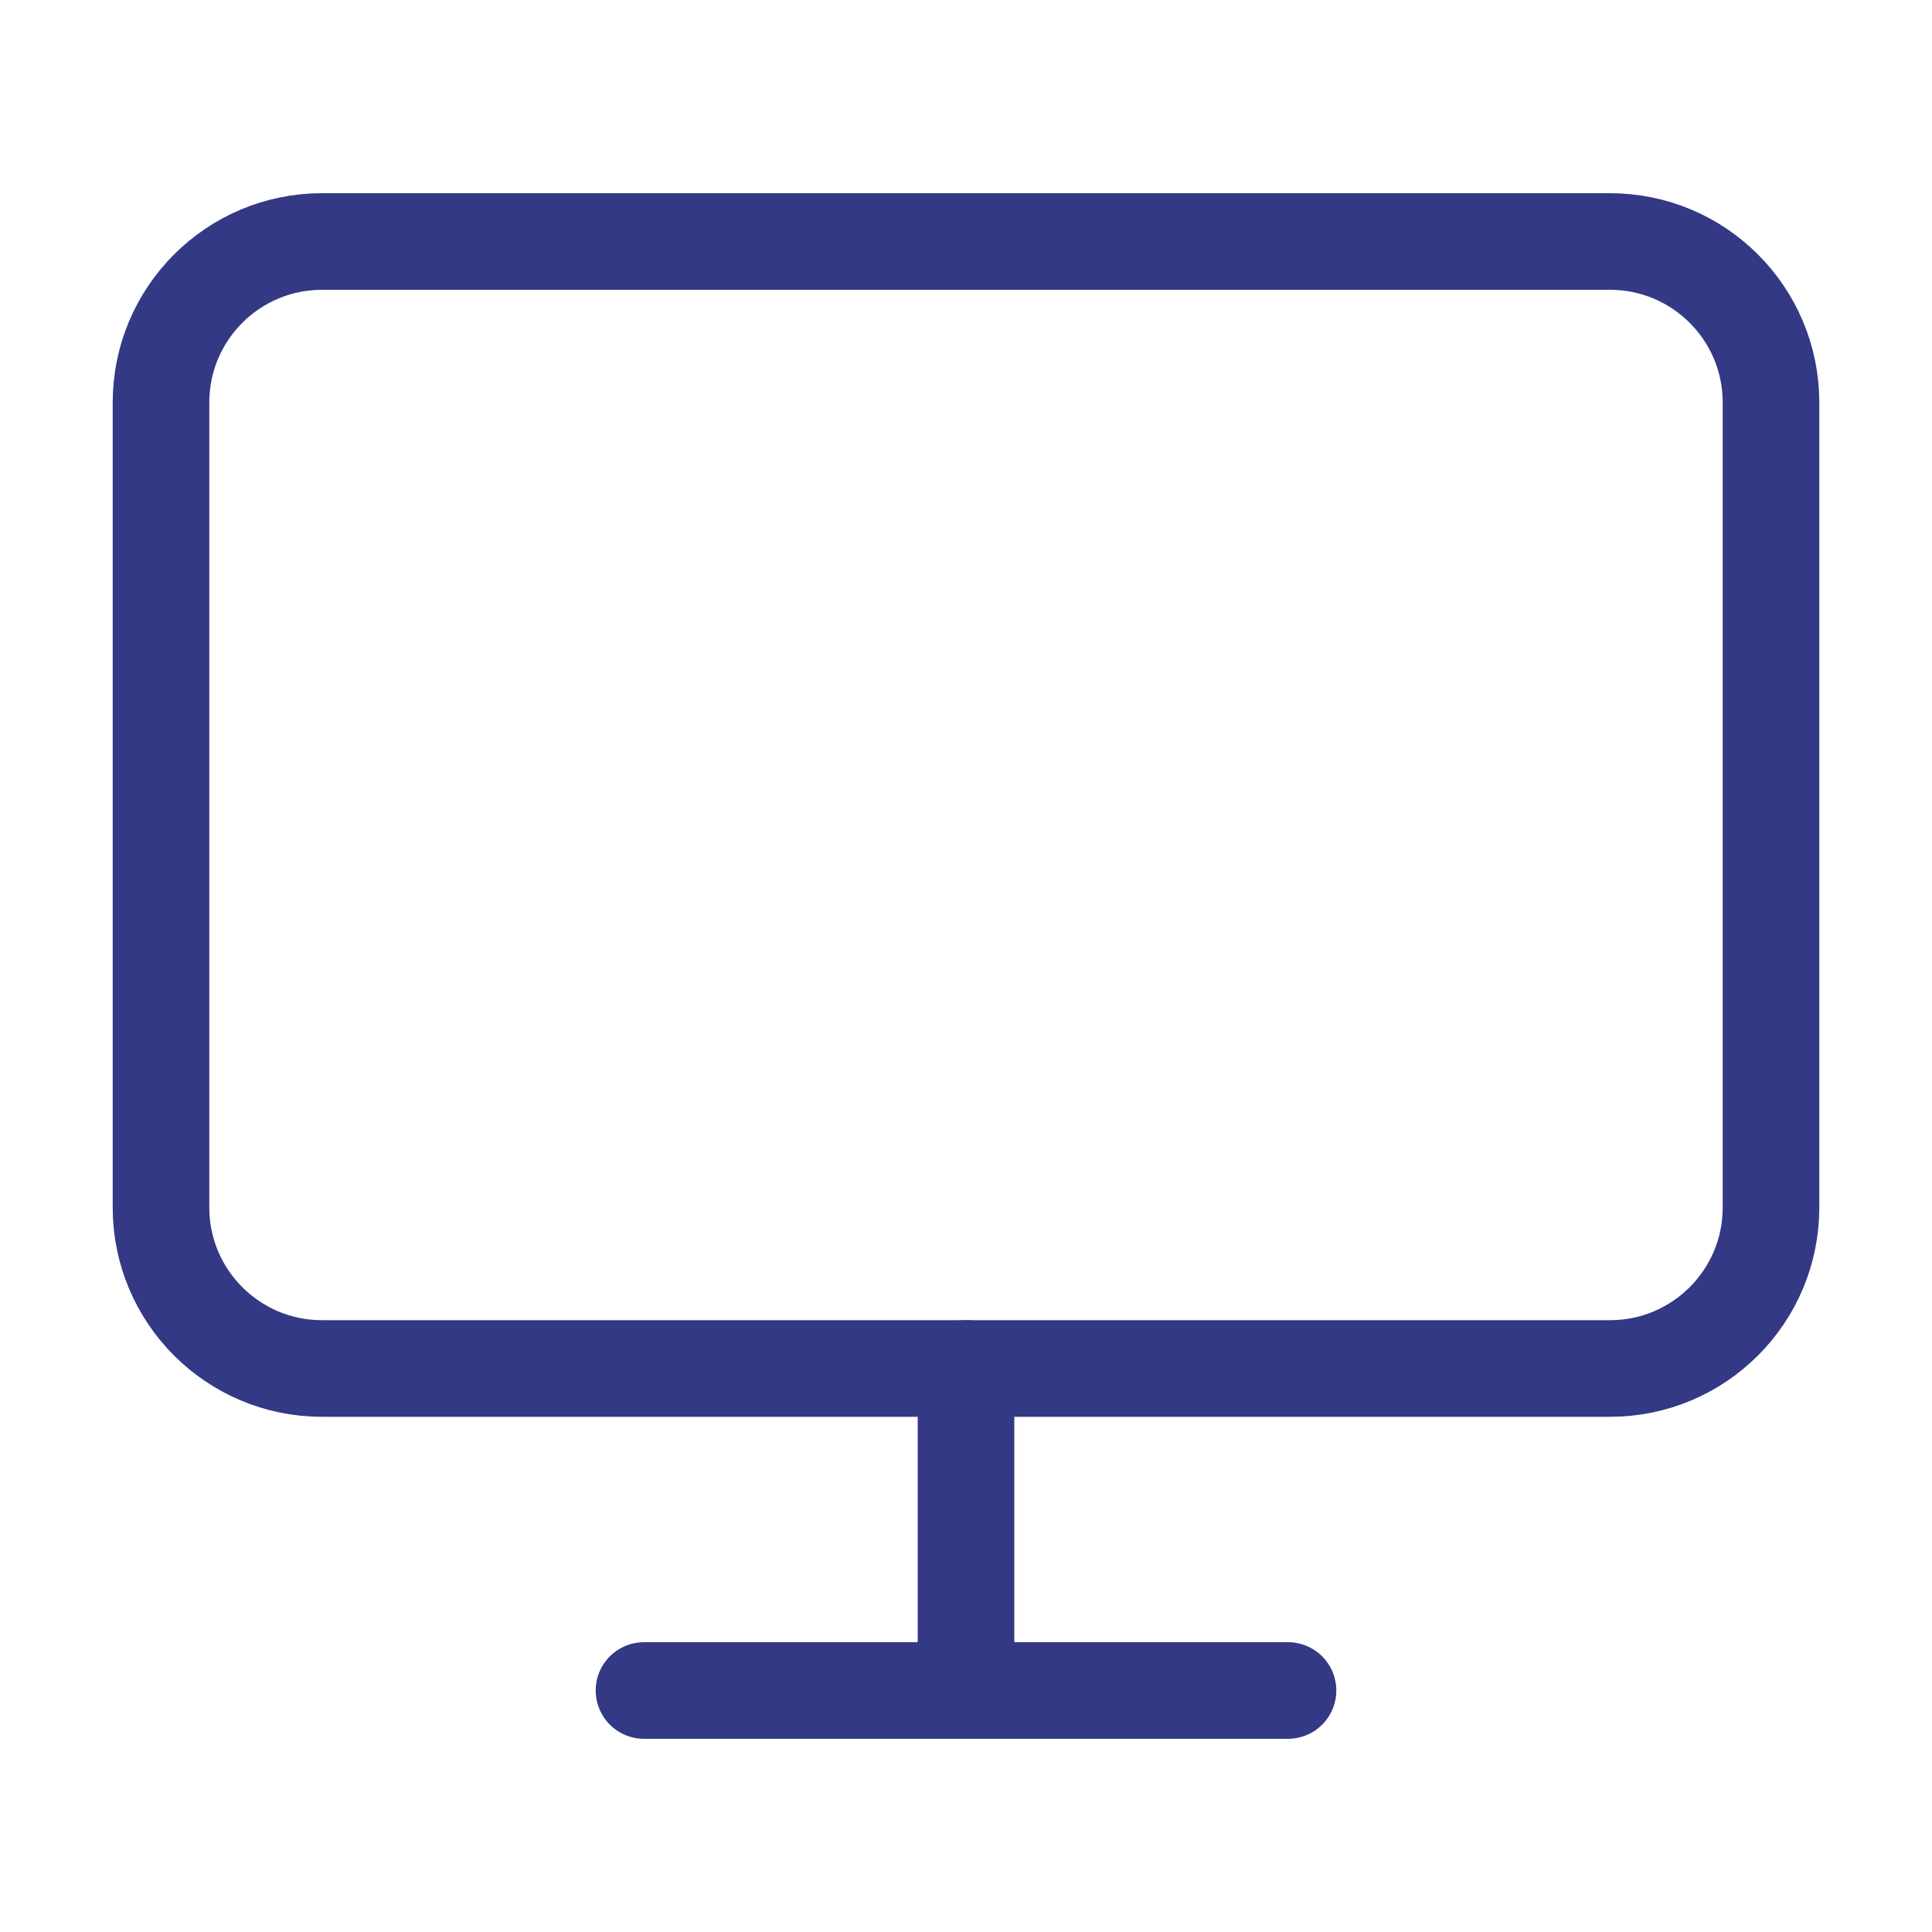 <svg width="60" height="60" viewBox="0 0 60 60" fill="none" xmlns="http://www.w3.org/2000/svg">
<path d="M50 7.5H10C7.239 7.5 5 9.739 5 12.5V37.5C5 40.261 7.239 42.5 10 42.5H50C52.761 42.5 55 40.261 55 37.5V12.5C55 9.739 52.761 7.5 50 7.5Z" stroke="#333984" stroke-width="3" stroke-linecap="round" stroke-linejoin="round"/>
<path d="M20 52.5H40" stroke="#333984" stroke-width="3" stroke-linecap="round" stroke-linejoin="round"/>
<path d="M30 42.5V52.5" stroke="#333984" stroke-width="3" stroke-linecap="round" stroke-linejoin="round"/>
</svg>
